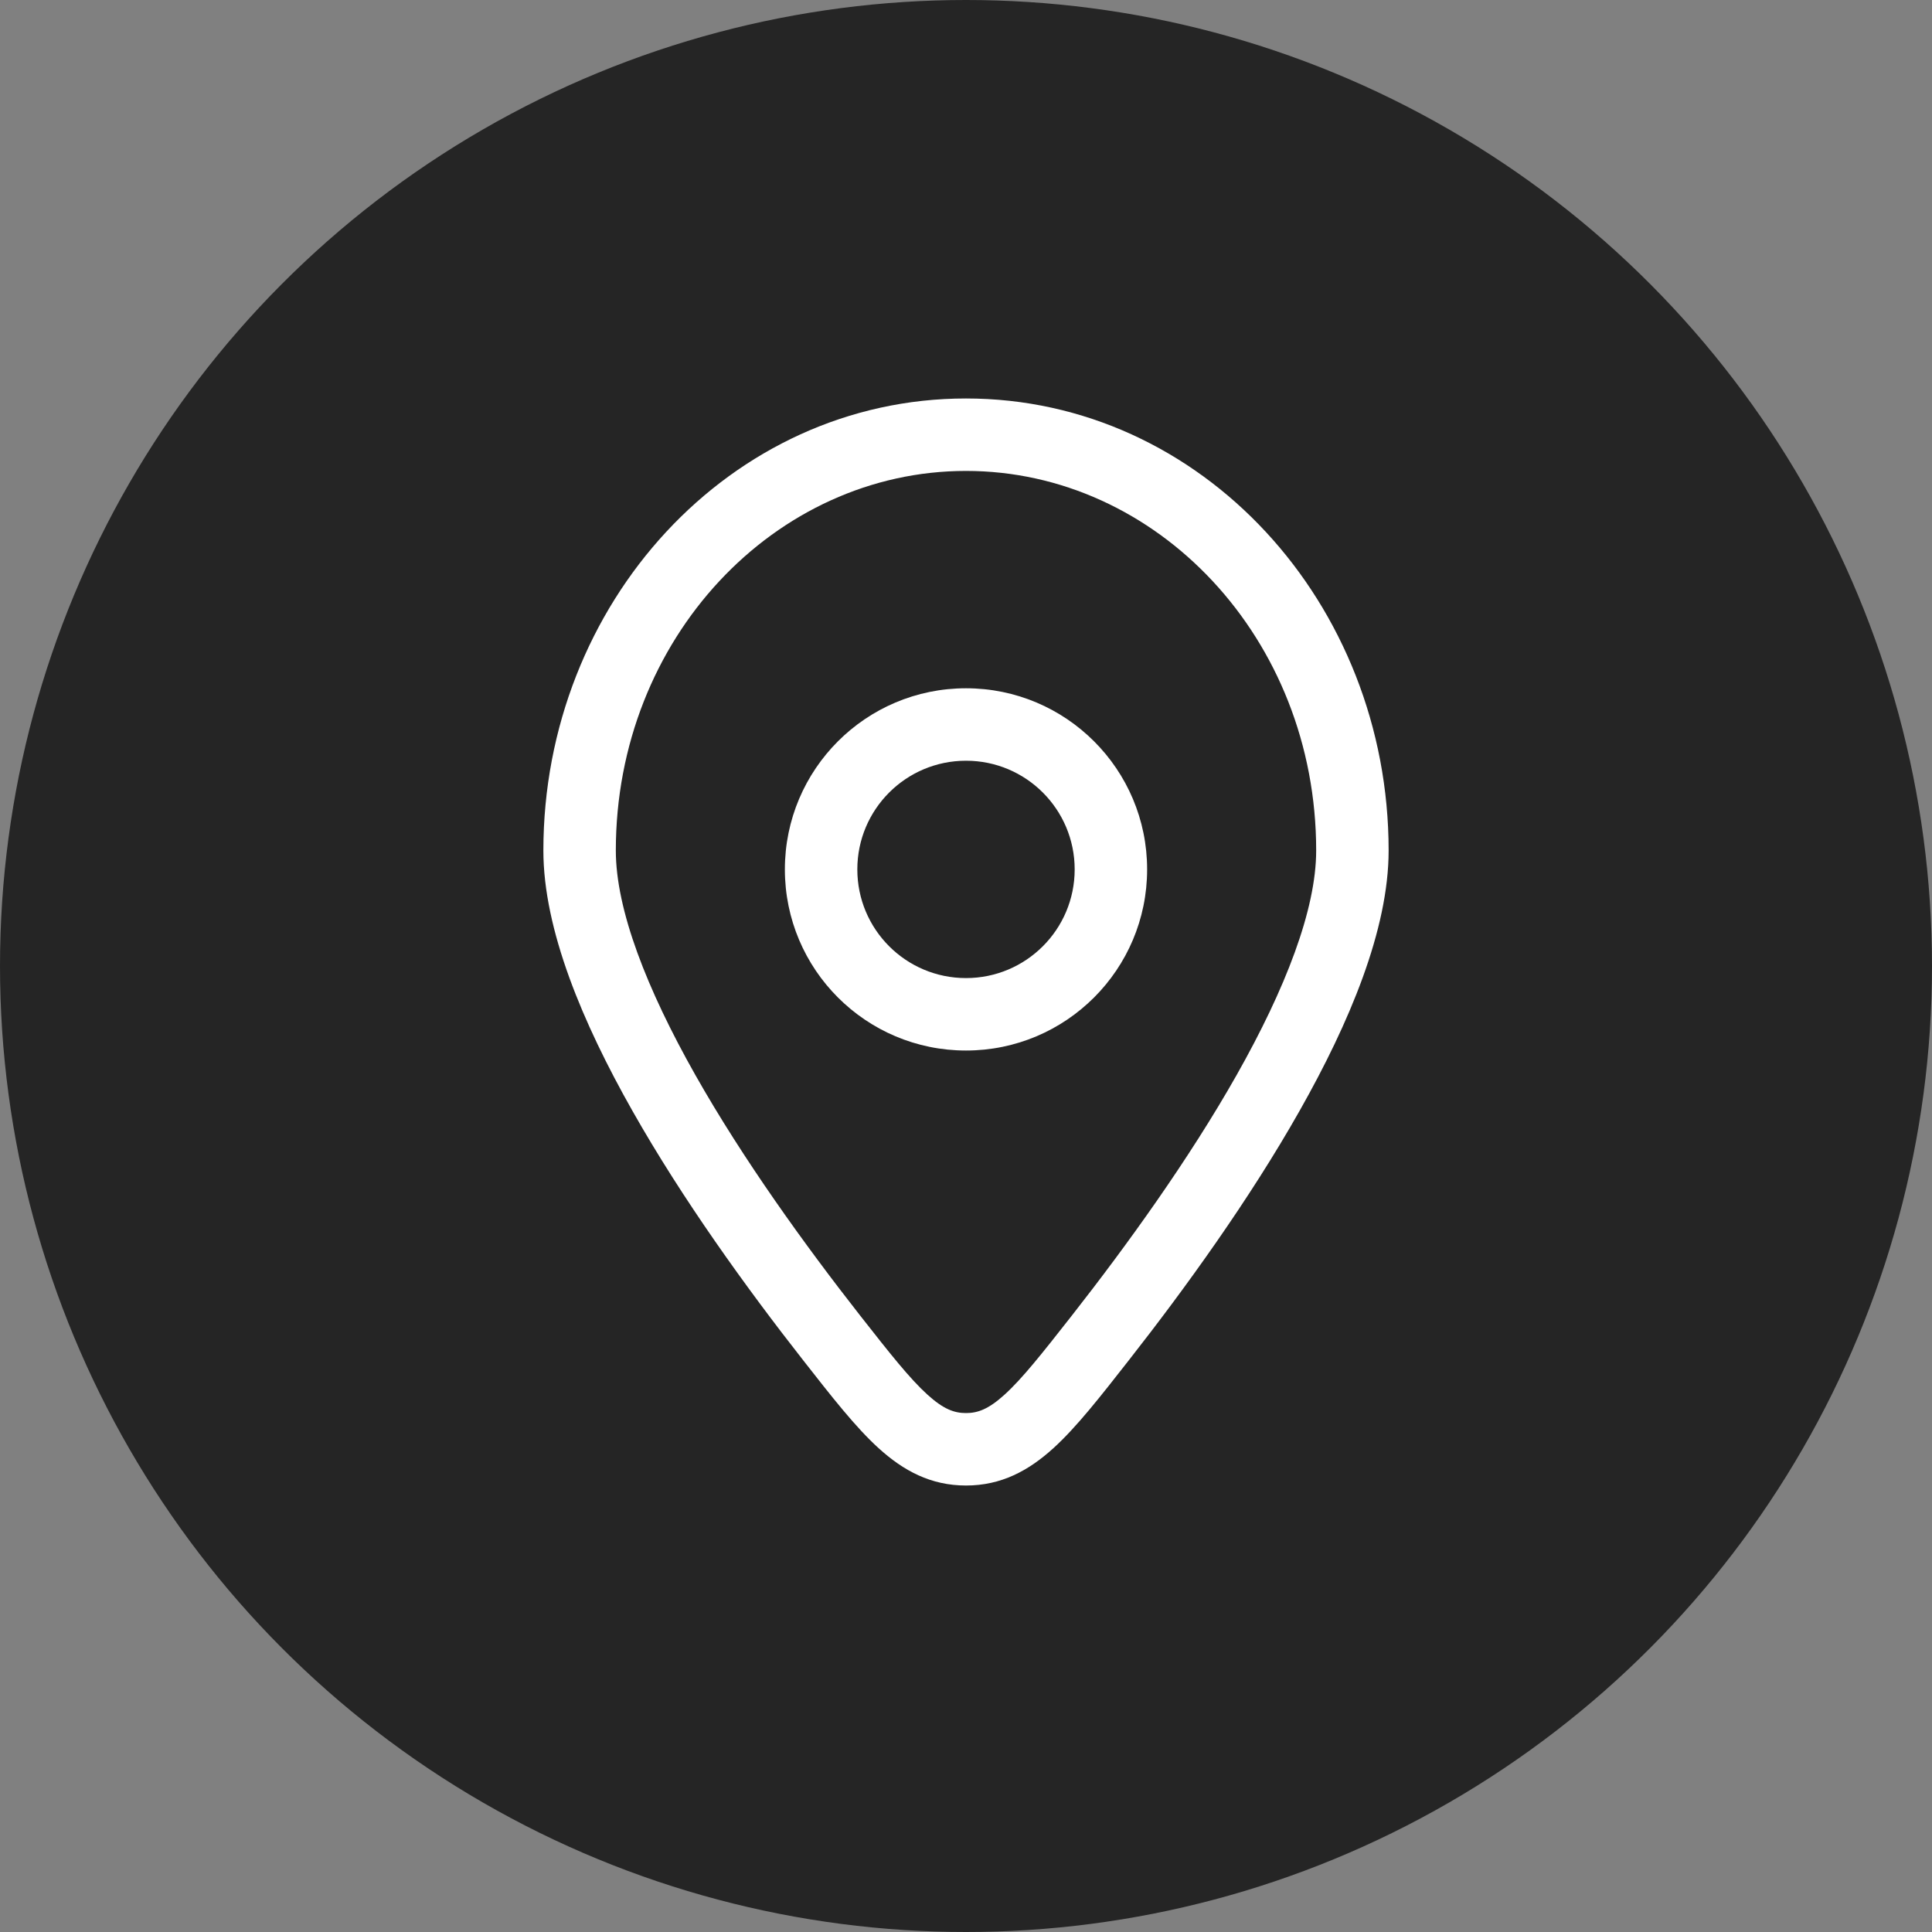 <svg width="40" height="40" viewBox="0 0 40 40" fill="none" xmlns="http://www.w3.org/2000/svg">
<rect x="0" y="0" width="40" height="40" fill="#808080" stroke="none"/>
<circle cx="20" cy="20" r="20" fill="#252525"/>
<path d="M22.781 27.701L22.191 27.238L22.781 27.701ZM17.219 27.701L16.629 28.163L17.219 27.701ZM20 30.006V29.256V30.006ZM27.25 17.609C27.25 18.835 26.61 20.476 25.604 22.256C24.614 24.006 23.334 25.779 22.191 27.238L23.371 28.163C24.537 26.676 25.867 24.837 26.909 22.994C27.935 21.181 28.75 19.249 28.75 17.609H27.25ZM17.809 27.238C16.666 25.779 15.386 24.006 14.396 22.256C13.39 20.476 12.75 18.835 12.75 17.609H11.25C11.25 19.249 12.065 21.181 13.091 22.994C14.133 24.837 15.463 26.676 16.629 28.163L17.809 27.238ZM12.75 17.609C12.75 13.216 16.047 9.75 20 9.75V8.25C15.117 8.25 11.25 12.493 11.25 17.609H12.75ZM20 9.75C23.953 9.75 27.25 13.216 27.25 17.609H28.75C28.75 12.493 24.883 8.25 20 8.25V9.75ZM22.191 27.238C21.572 28.027 21.164 28.543 20.799 28.874C20.466 29.176 20.244 29.256 20 29.256V30.756C20.729 30.756 21.295 30.45 21.808 29.984C22.289 29.548 22.785 28.911 23.371 28.163L22.191 27.238ZM16.629 28.163C17.215 28.911 17.711 29.548 18.192 29.984C18.705 30.45 19.271 30.756 20 30.756V29.256C19.756 29.256 19.534 29.176 19.201 28.874C18.836 28.543 18.428 28.027 17.809 27.238L16.629 28.163ZM16.25 18C16.25 20.071 17.929 21.75 20 21.75V20.25C18.757 20.25 17.75 19.243 17.75 18H16.25ZM20 21.75C22.071 21.75 23.75 20.071 23.75 18H22.25C22.25 19.243 21.243 20.25 20 20.25V21.75ZM23.75 18C23.75 15.929 22.071 14.25 20 14.25V15.75C21.243 15.75 22.25 16.757 22.25 18H23.75ZM20 14.25C17.929 14.25 16.25 15.929 16.25 18H17.75C17.75 16.757 18.757 15.75 20 15.75V14.25Z" fill="white"/>
</svg>
